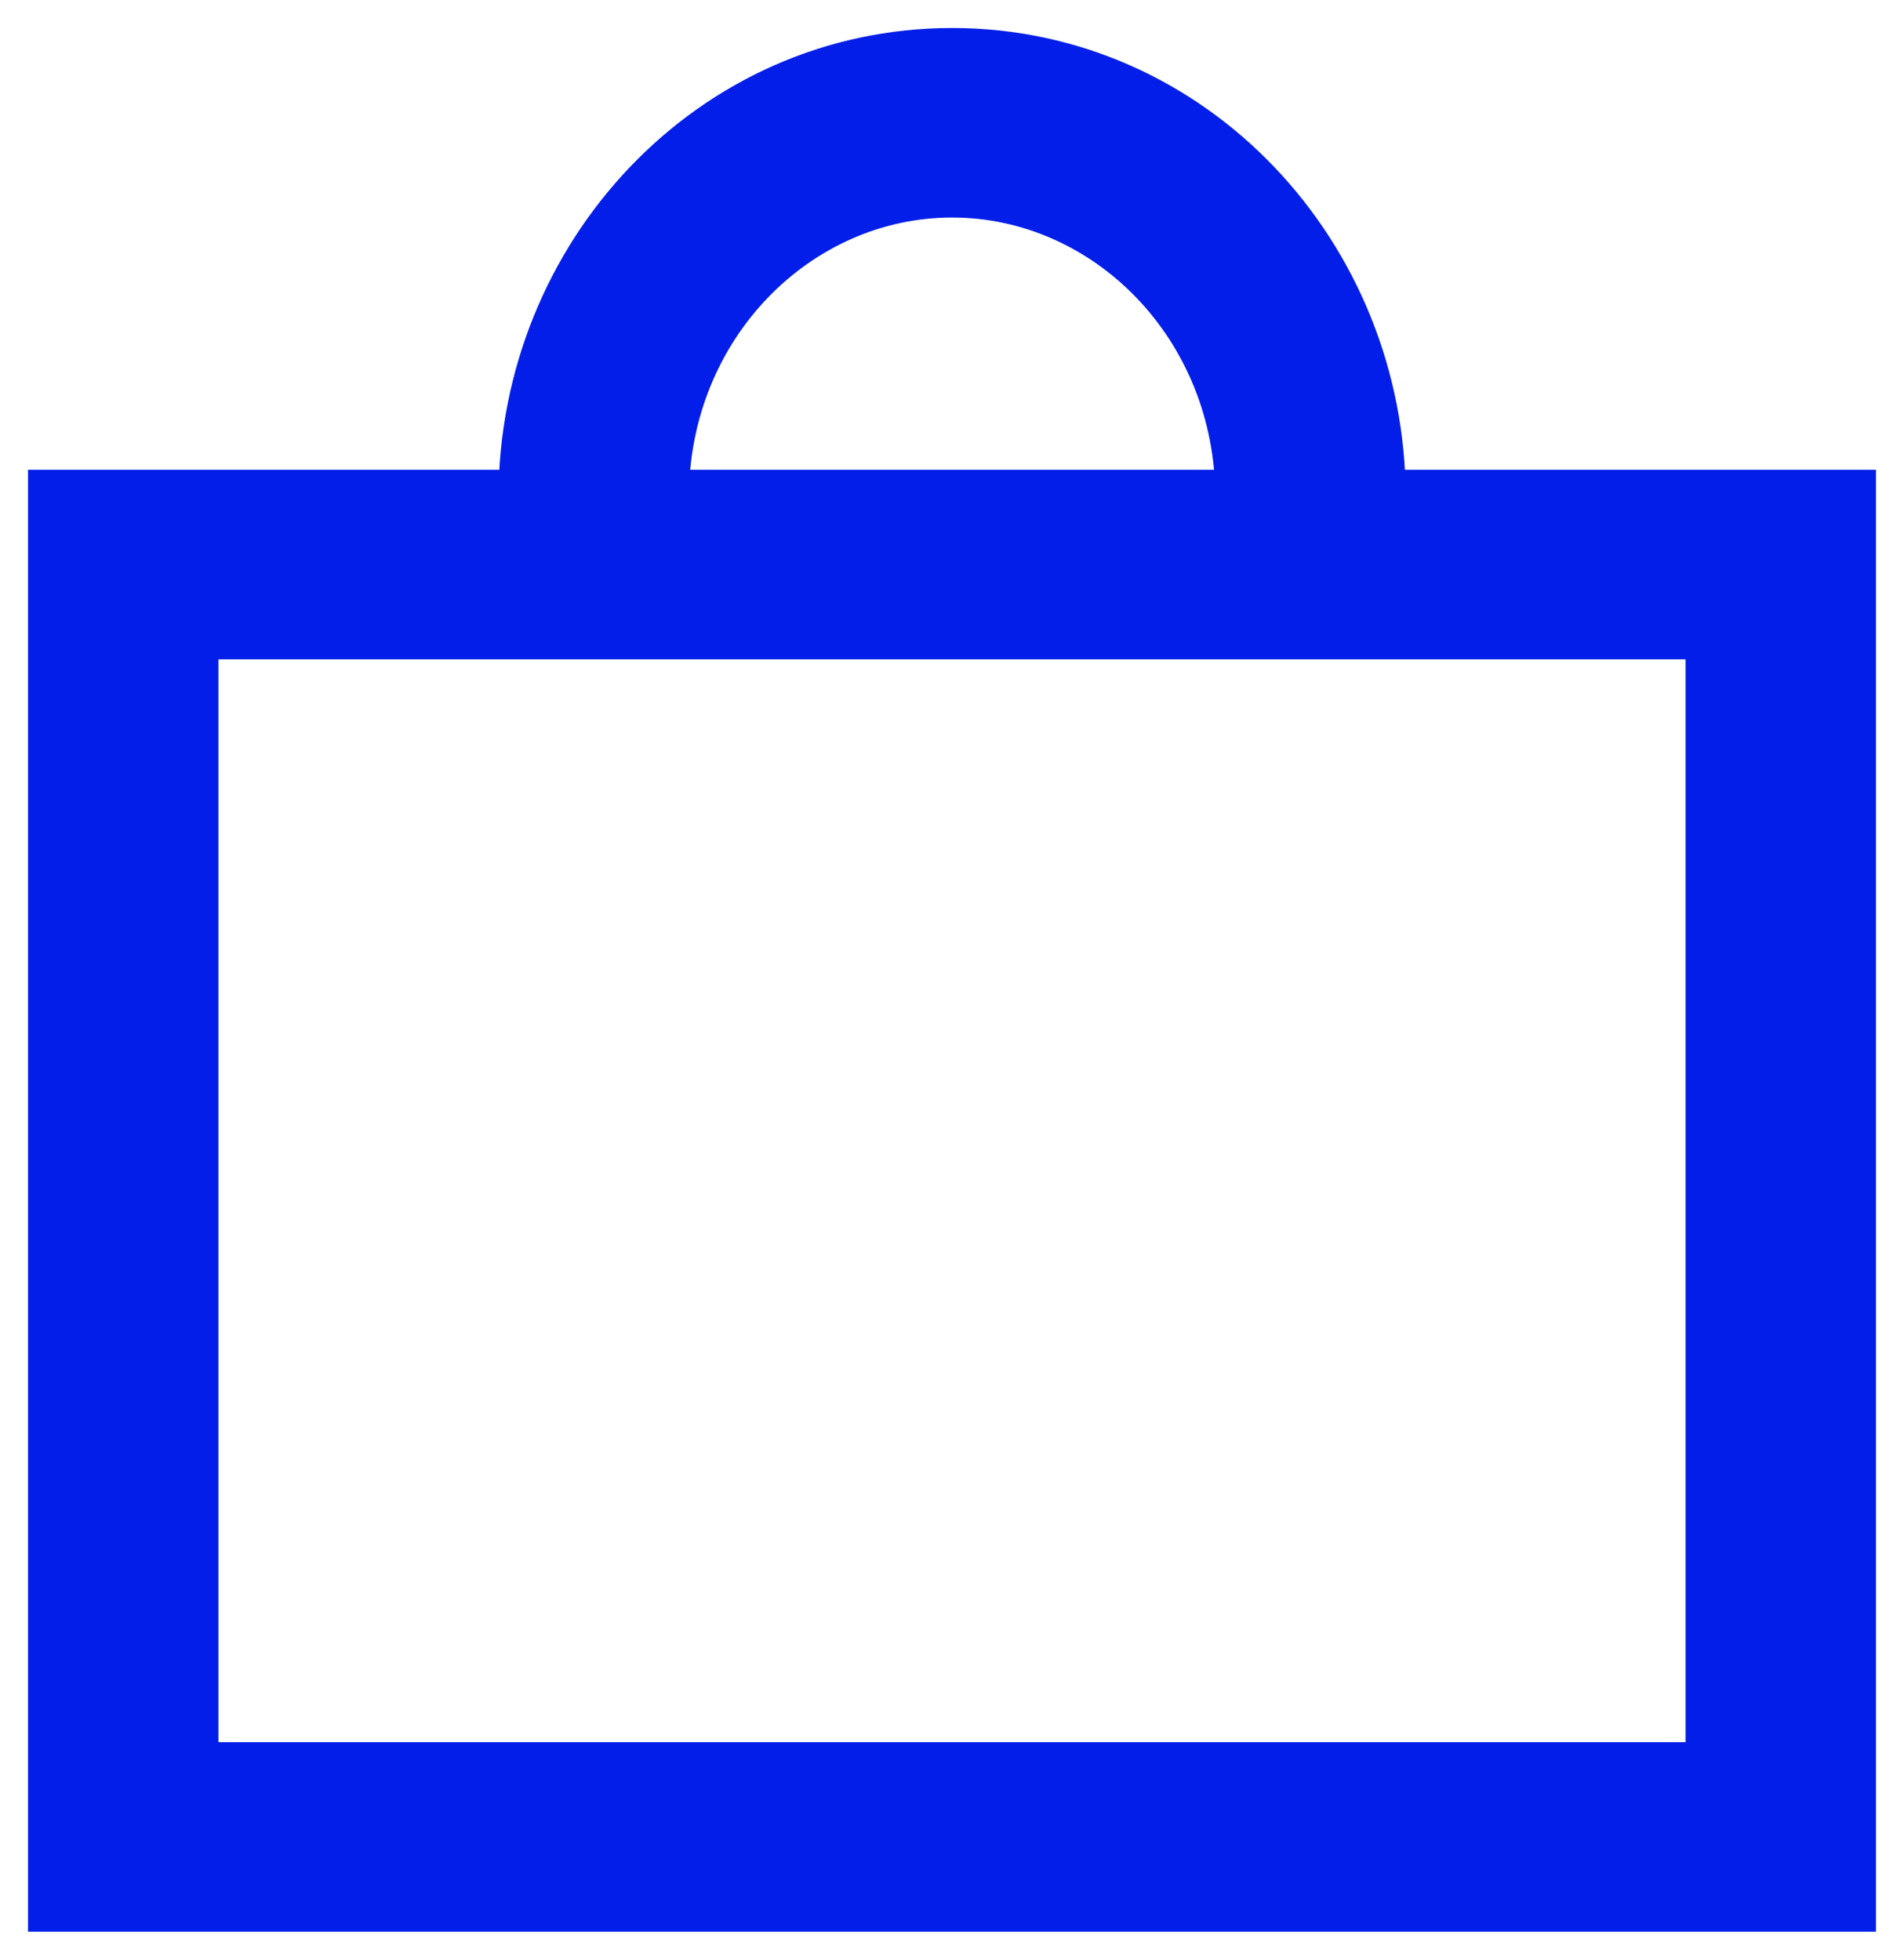 <svg width="34" height="35" viewBox="0 0 34 35" fill="none" xmlns="http://www.w3.org/2000/svg">
<path d="M1 8.641H0.75V8.891V34.001V34.251H1H33H33.25V34.001V8.891V8.641H33H1ZM3.65 31.366V11.526H30.35V31.366H3.65Z" fill="#031EE8" stroke="#031EE8" stroke-width="0.5"/>
<path d="M11.802 9.139H12.052V8.889C12.052 5.919 14.335 3.635 17.002 3.635C19.669 3.635 21.952 5.919 21.952 8.889V9.139H22.202H24.602H24.852V8.889C24.852 4.464 21.406 0.75 17.002 0.75C12.599 0.75 9.152 4.464 9.152 8.889V9.139H9.402H11.802Z" fill="#031EE8" stroke="#031EE8" stroke-width="0.5"/>
</svg>
